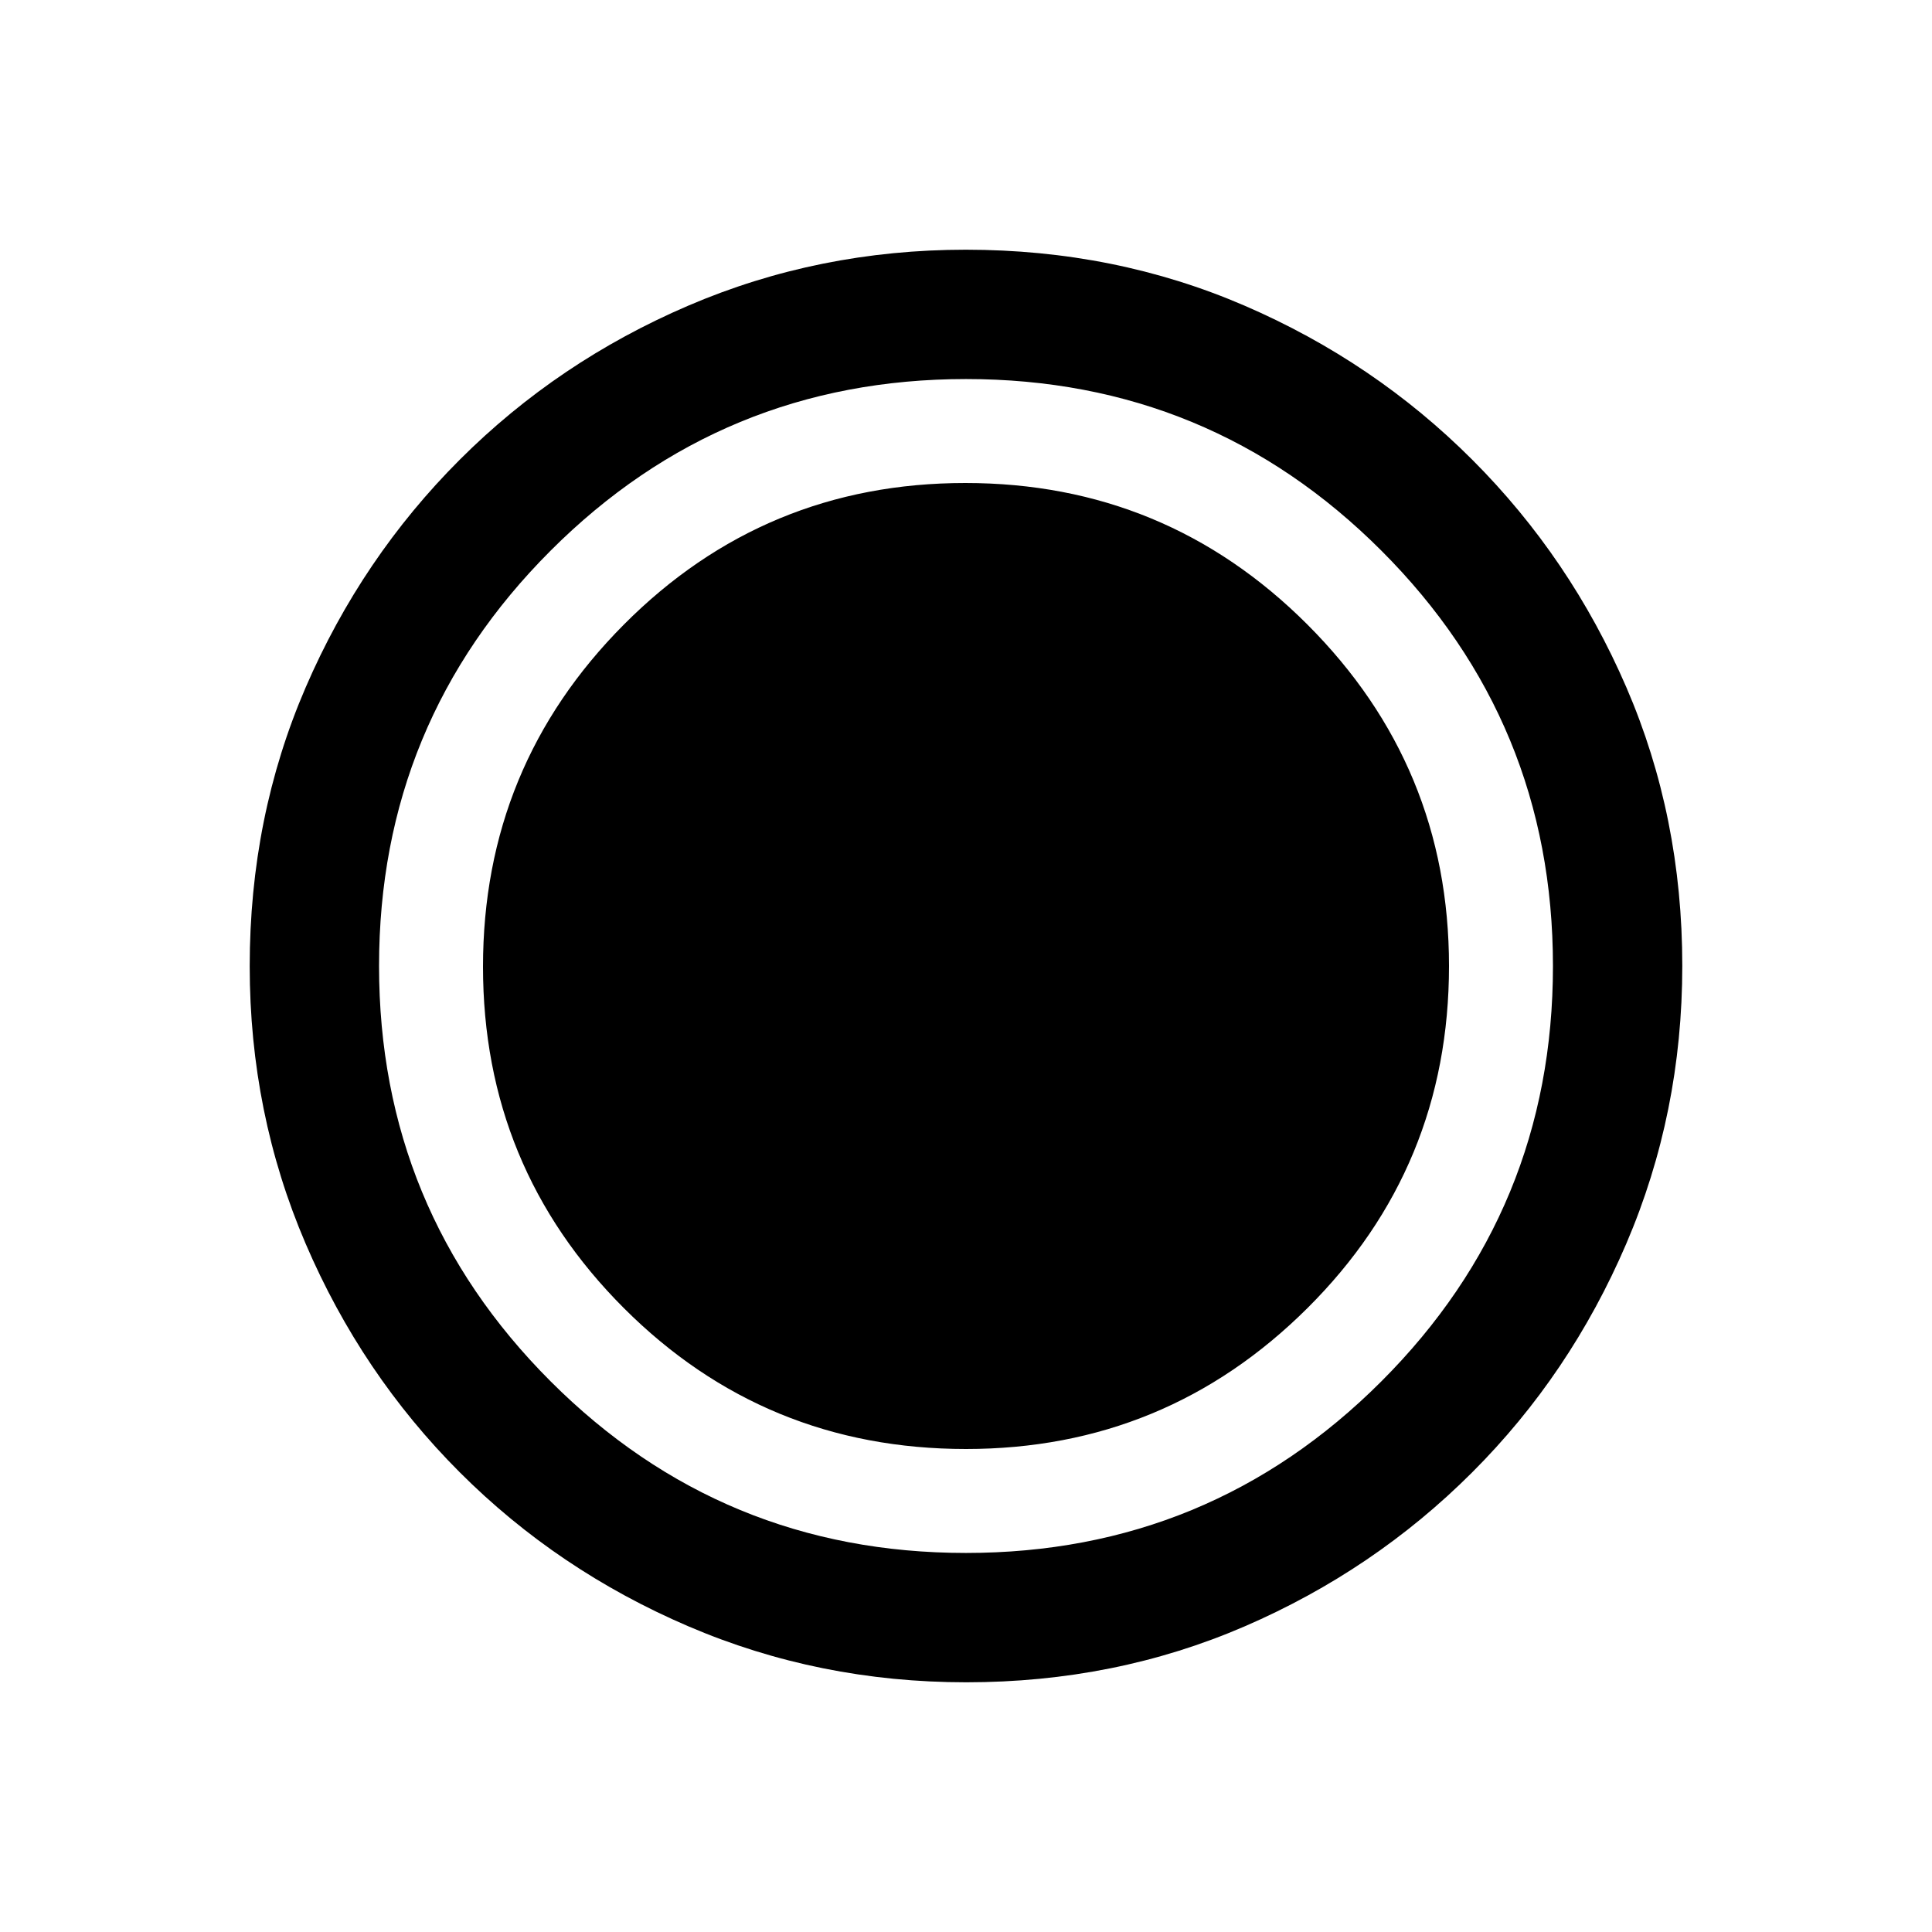 <svg xmlns="http://www.w3.org/2000/svg" height="20" viewBox="0 96 960 960" width="20"><path d="M480.092 931.922q-73.152 0-138.066-27.825-64.914-27.824-113.652-76.595-48.738-48.77-76.517-113.555-27.779-64.785-27.779-137.855 0-74.152 27.825-138.566 27.824-64.414 76.595-113.152 48.77-48.738 113.555-76.517 64.785-27.779 137.855-27.779 74.152 0 138.566 27.825 64.414 27.824 113.152 76.595 48.738 48.77 76.517 113.055 27.779 64.285 27.779 138.355 0 73.152-27.825 138.066-27.824 64.914-76.595 113.652-48.77 48.738-113.055 76.517-64.285 27.779-138.355 27.779ZM480 816q99.308 0 169.654-70Q720 676 720 576q0-99.308-70.346-169.654Q579.308 336 479.656 336 380 336 310 406.346t-70 169.998Q240 676 310 746t170 70Zm-.014 51.654q121.13 0 206.399-85.255 85.269-85.256 85.269-206.385 0-121.13-85.255-206.399-85.256-85.269-206.385-85.269-121.13 0-206.399 85.255-85.269 85.256-85.269 206.385 0 121.13 85.255 206.399 85.256 85.269 206.385 85.269Z"/></svg>